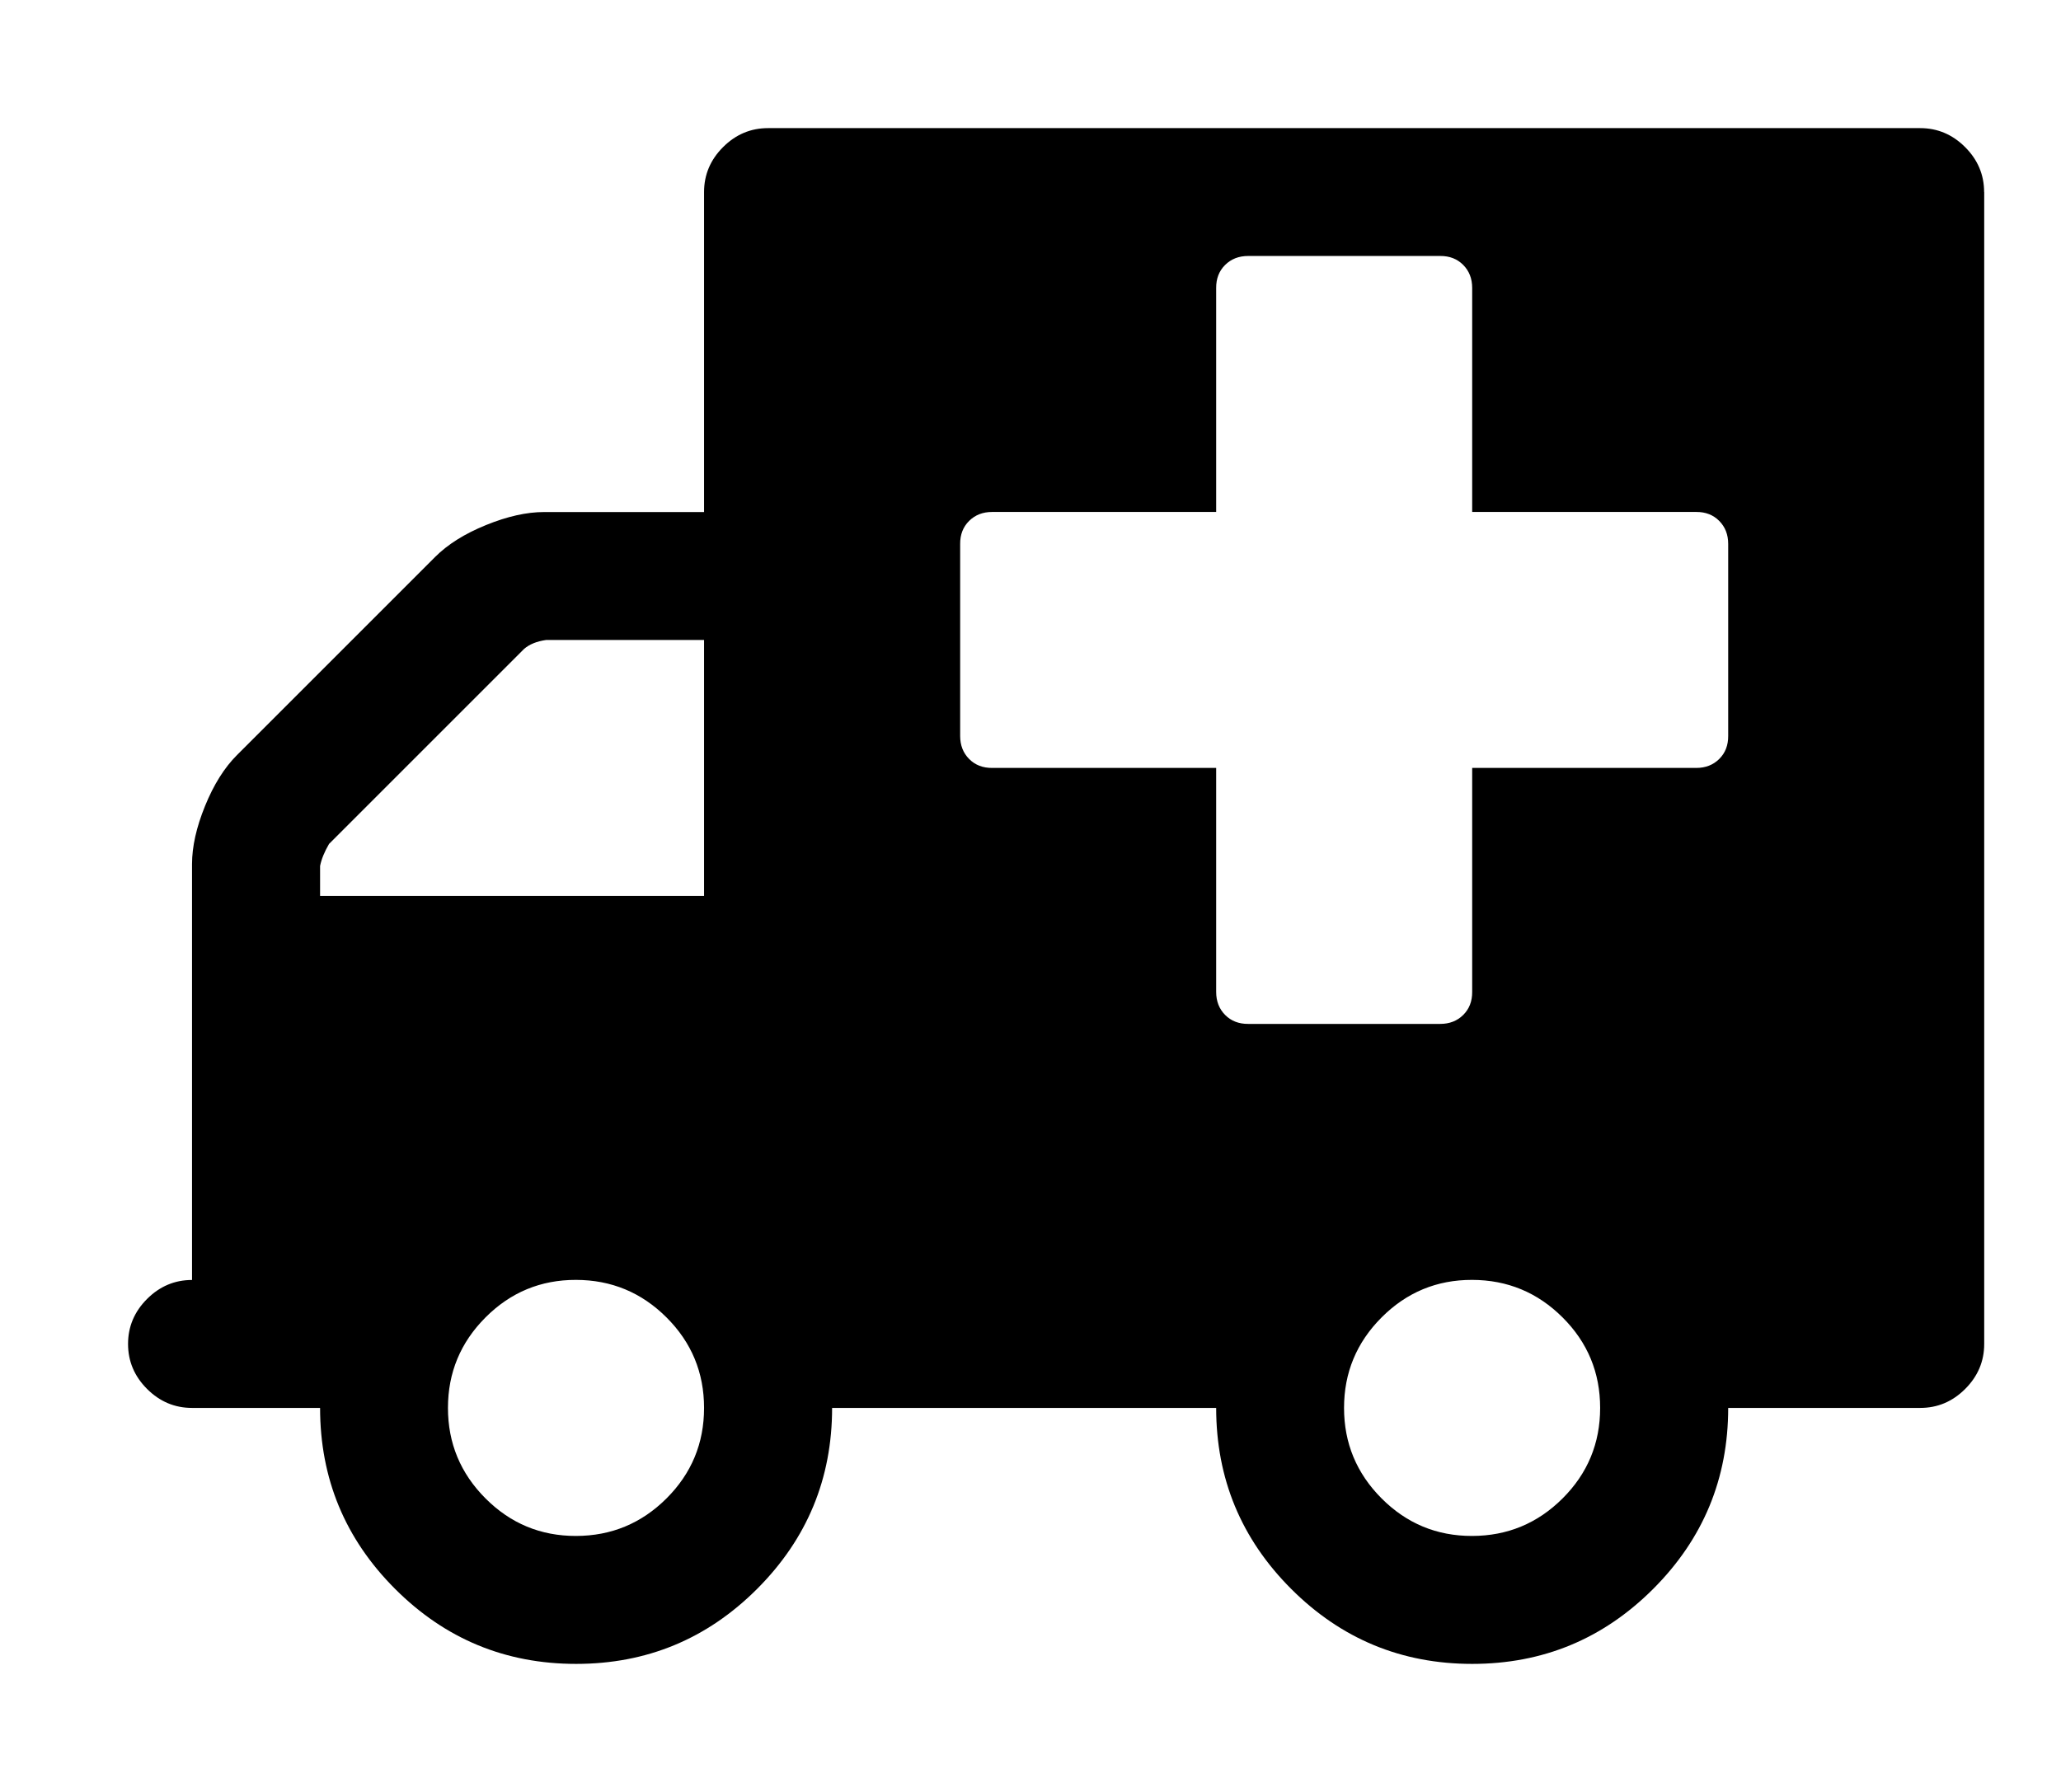 <!-- Generated by IcoMoon.io -->
<svg version="1.1" xmlns="http://www.w3.org/2000/svg" width="23" height="20" viewBox="0 0 23 20">
<title>ambulance</title>
<path d="M7.857 15.714q0-0.592-0.419-1.010t-1.010-0.419-1.010 0.419-0.419 1.010 0.419 1.010 1.010 0.419 1.010-0.419 0.419-1.010zM3.571 10h4.286v-2.857h-1.763q-0.156 0.022-0.246 0.1l-2.176 2.176q-0.078 0.134-0.1 0.246v0.335zM17.857 15.714q0-0.592-0.419-1.010t-1.010-0.419-1.010 0.419-0.419 1.010 0.419 1.010 1.010 0.419 1.010-0.419 0.419-1.010zM19.286 8.214v-2.143q0-0.156-0.1-0.257t-0.257-0.1h-2.5v-2.5q0-0.156-0.1-0.257t-0.257-0.1h-2.143q-0.156 0-0.257 0.1t-0.1 0.257v2.5h-2.5q-0.156 0-0.257 0.1t-0.1 0.257v2.143q0 0.156 0.1 0.257t0.257 0.1h2.5v2.5q0 0.156 0.1 0.257t0.257 0.1h2.143q0.156 0 0.257-0.1t0.1-0.257v-2.5h2.5q0.156 0 0.257-0.1t0.1-0.257zM22.143 2.143v12.857q0 0.29-0.212 0.502t-0.502 0.212h-2.143q0 1.183-0.837 2.020t-2.020 0.837-2.020-0.837-0.837-2.020h-4.286q0 1.183-0.837 2.020t-2.020 0.837-2.020-0.837-0.837-2.020h-1.429q-0.29 0-0.502-0.212t-0.212-0.502 0.212-0.502 0.502-0.212v-4.643q0-0.29 0.145-0.647t0.357-0.569l2.21-2.21q0.212-0.212 0.569-0.357t0.647-0.145h1.786v-3.571q0-0.29 0.212-0.502t0.502-0.212h12.857q0.29 0 0.502 0.212t0.212 0.502z"></path>
</svg>

